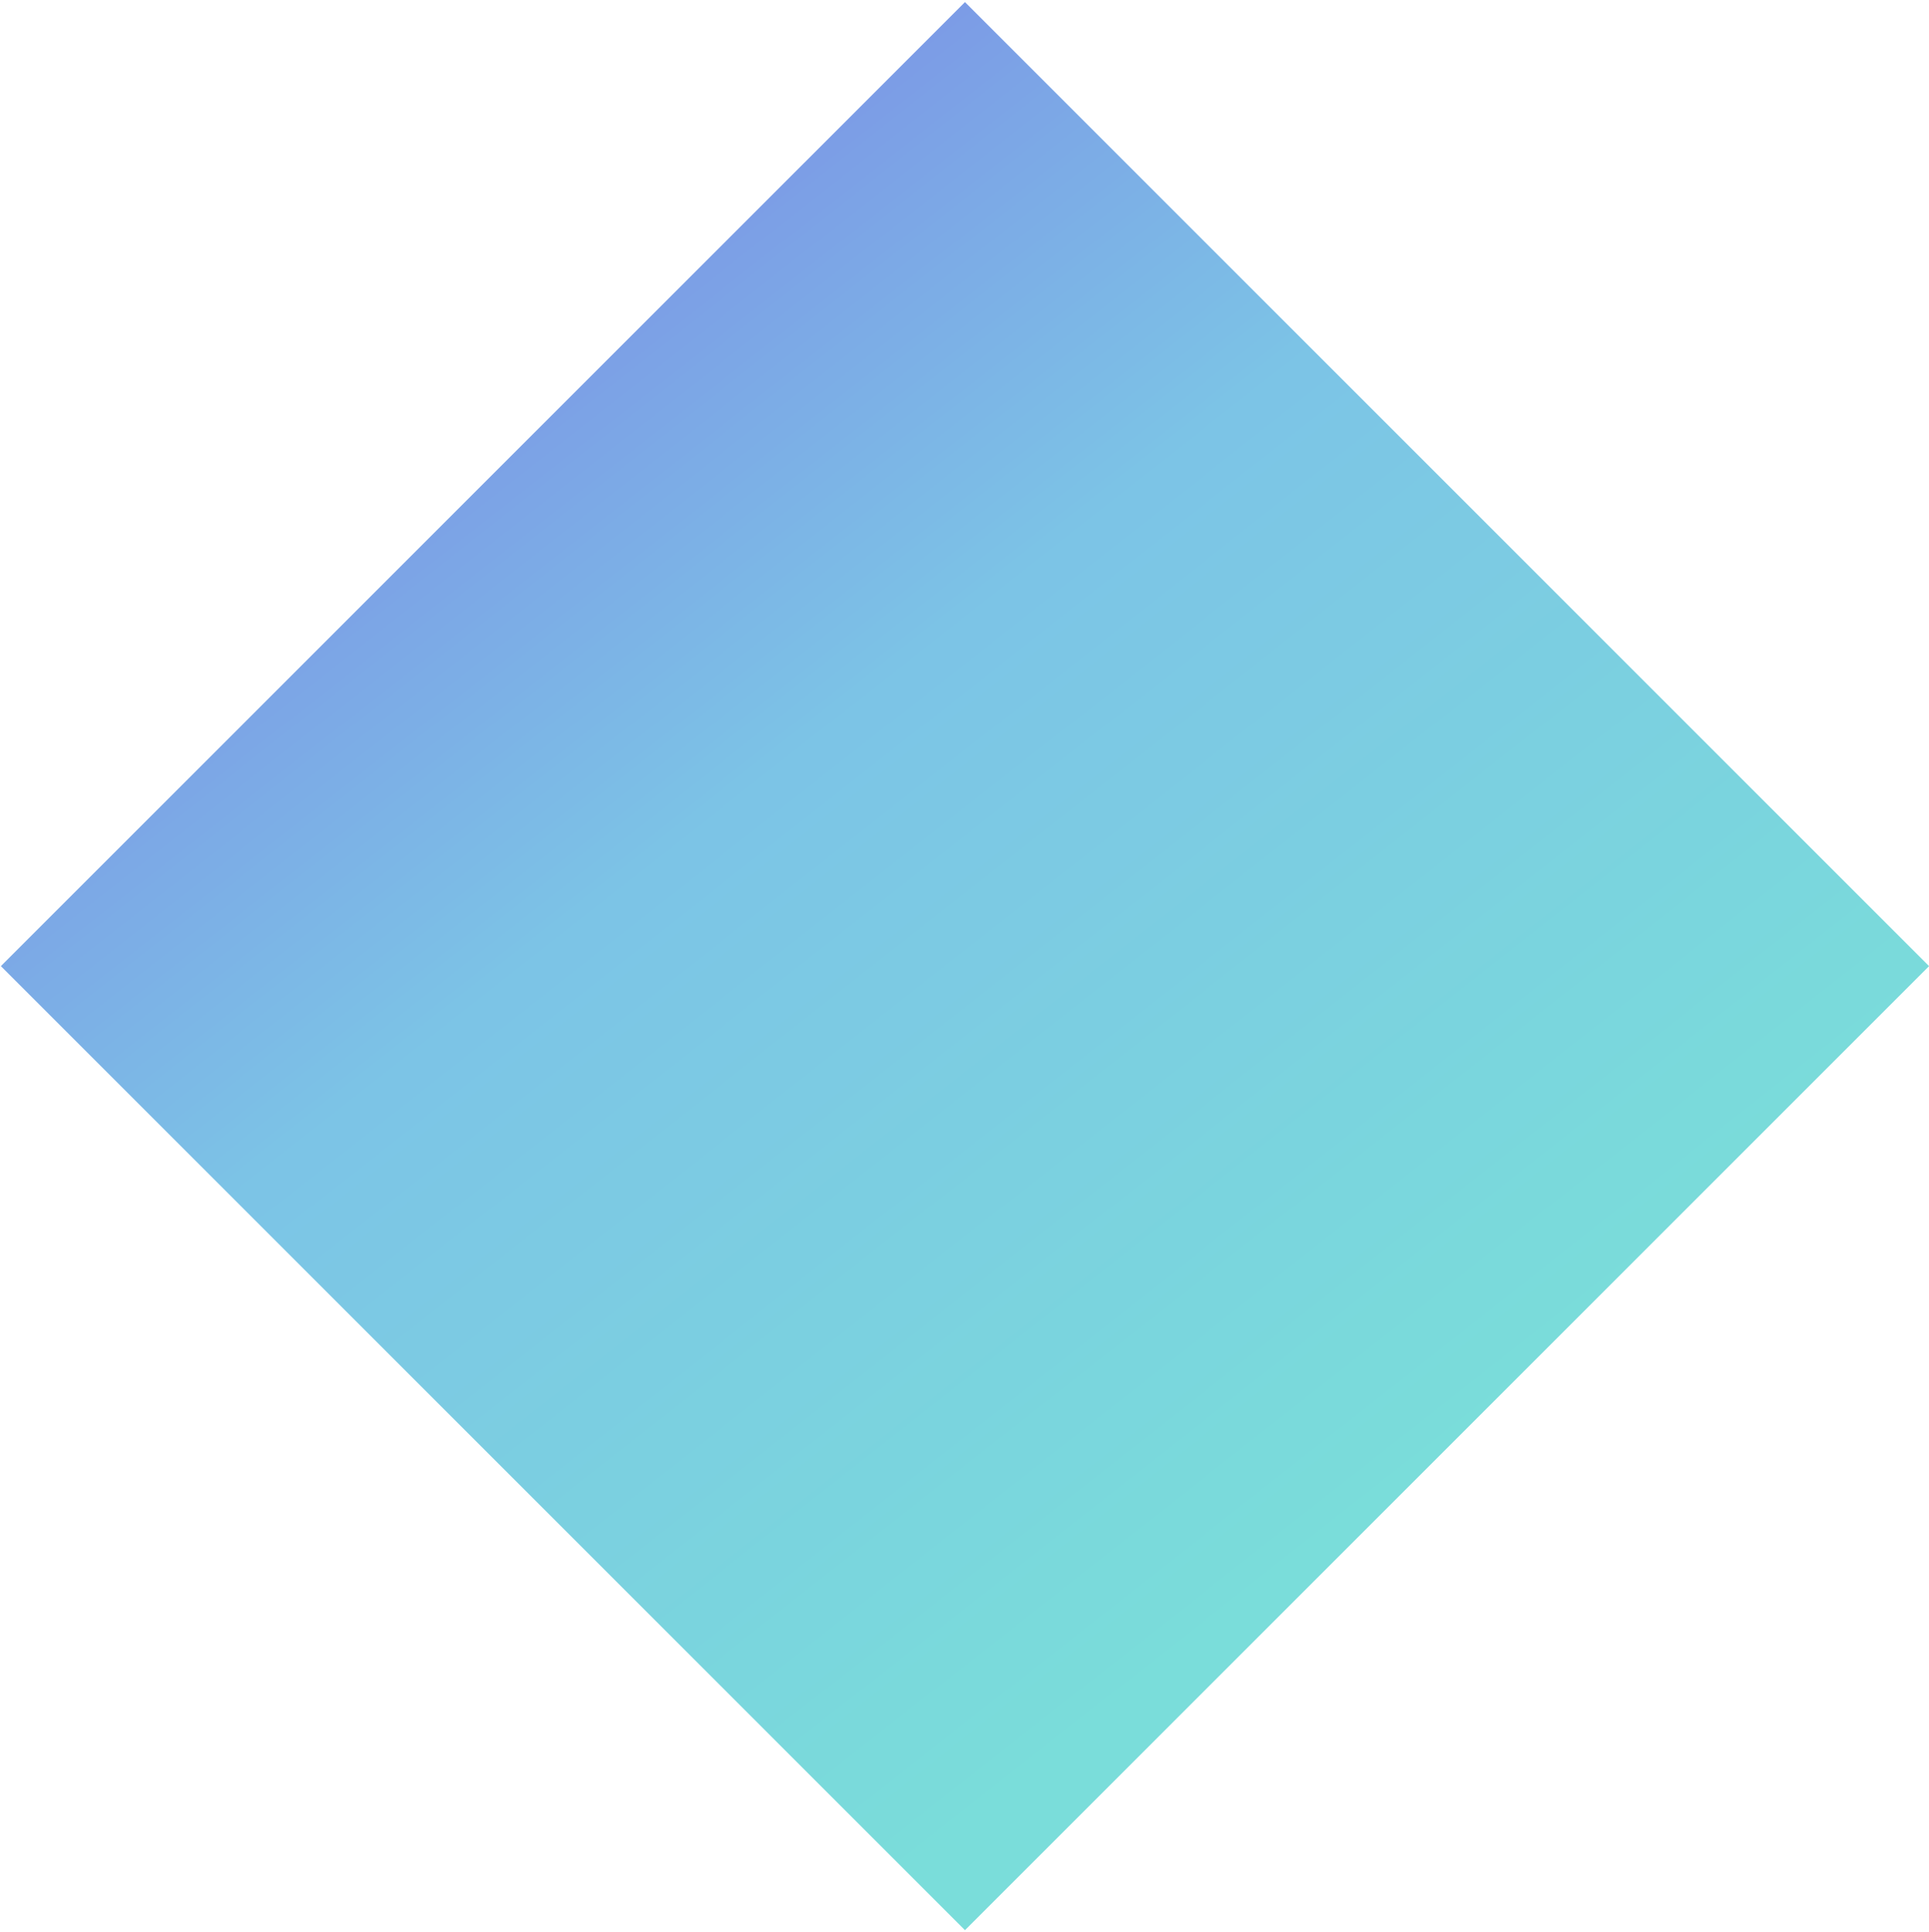 <?xml version="1.0" encoding="UTF-8"?>
<svg width="706px" height="707px" viewBox="0 0 706 707" version="1.1" xmlns="http://www.w3.org/2000/svg" xmlns:xlink="http://www.w3.org/1999/xlink">
    <!-- Generator: Sketch 52.2 (67145) - http://www.bohemiancoding.com/sketch -->
    <title>diamond-handpicked</title>
    <desc>Created with Sketch.</desc>
    <defs>
        <linearGradient x1="-14.087%" y1="65.426%" x2="95.915%" y2="78.556%" id="linearGradient-1">
            <stop stop-color="#224AD5" offset="0%"/>
            <stop stop-color="#229BD5" offset="37.982%"/>
            <stop stop-color="#1EC5C0" offset="100%"/>
        </linearGradient>
    </defs>
    <g id="Page-1" stroke="none" stroke-width="1" fill="none" fill-rule="evenodd" opacity="0.592">
        <g id="diamond-handpicked" fill="url(#linearGradient-1)">
            <polygon id="Path" transform="translate(353.172, 353.616) rotate(45) translate(-353.172, -353.616) " points="103.672 104.116 602.672 104.116 602.672 603.116 103.672 603.116"/>
        </g>
    </g>
</svg>
